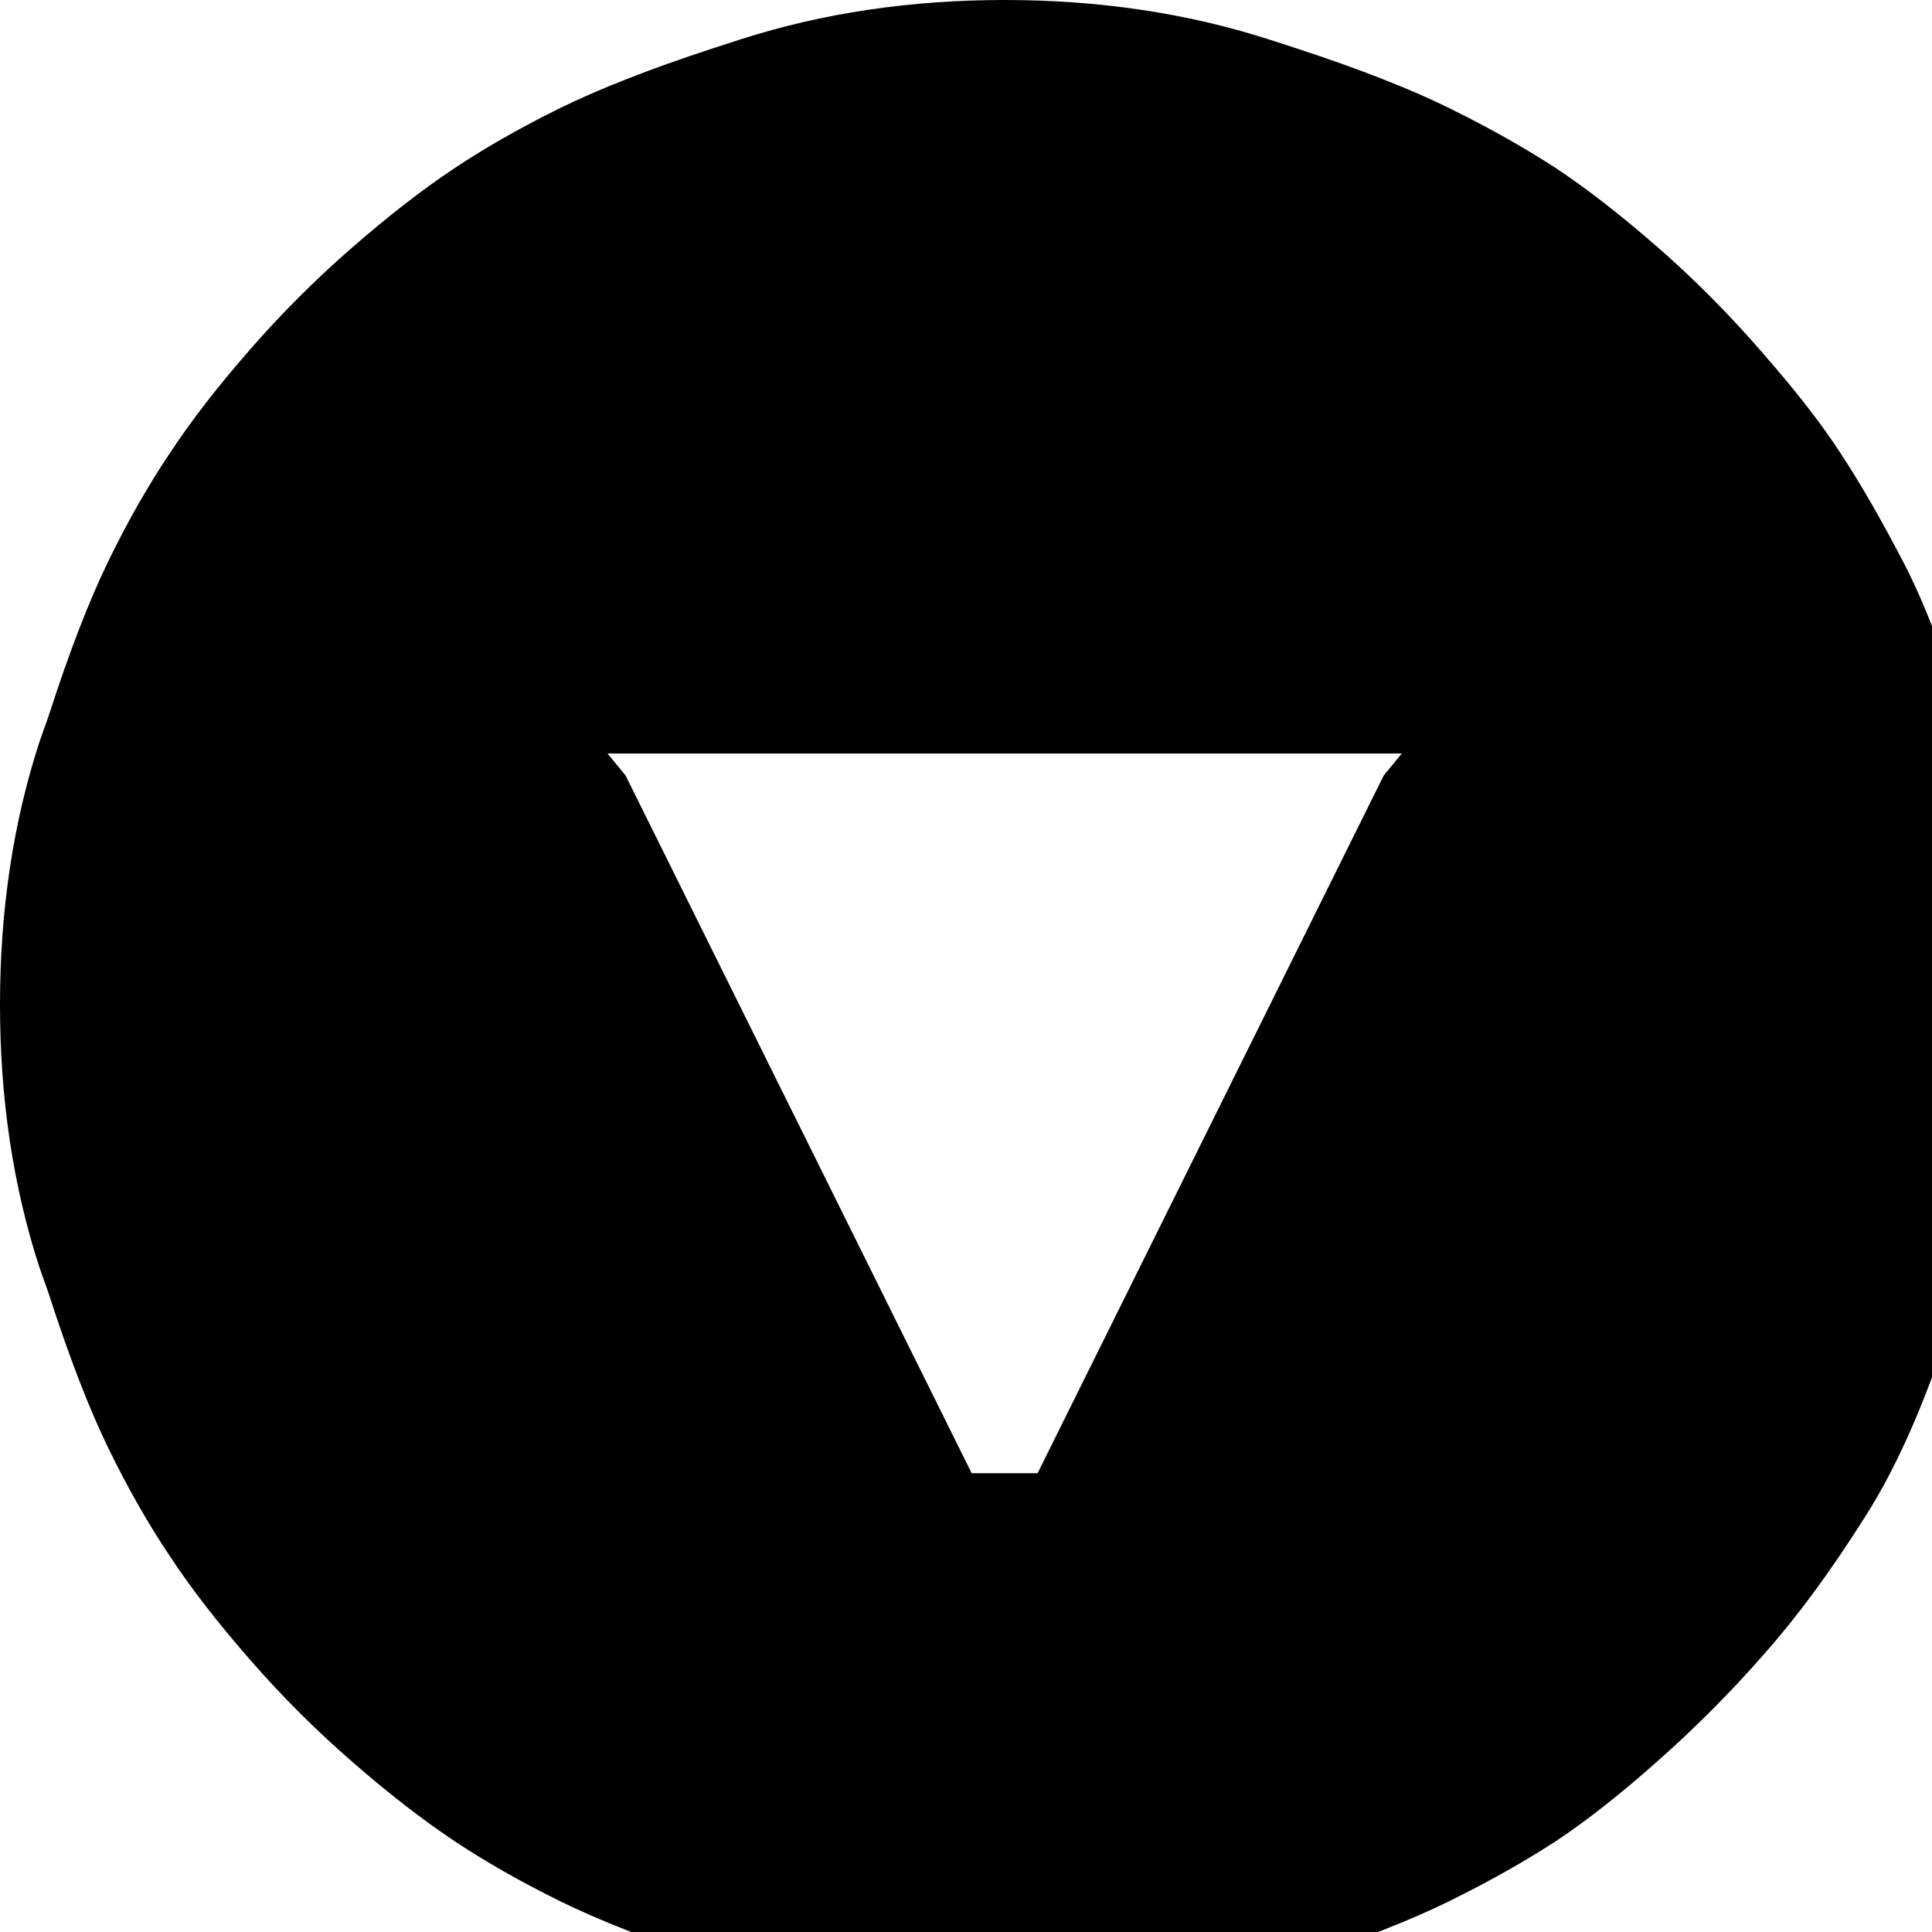 <?xml version="1.0" encoding="utf-8" standalone="no"?><svg width="32" height="32" xmlns="http://www.w3.org/2000/svg"><g transform="scale(0.013,0.013)"><path d="M1982 214q-60 -39 -135 -76q-75 -37 -194 -76l-37 -12q-156 -50 -336 -50q-180 0 -336 50l-37 12q-119 39 -194 76q-75 37 -135 77q-60 40 -130 101q-69 60 -130 130q-62 71 -102 132q-41 61 -78 137q-37 76 -76 197l-12 34q-50 154 -50 334q0 180 50 334l12 34q39 121 76 197q37 76 78 137q40 61 102 132q61 70 130 130q70 61 130 101q60 40 135 77q75 37 194 76l37 12q156 50 336 50q180 0 336 -50l37 -12q119 -39 194 -76q75 -37 135 -76q59 -39 132 -104q72 -64 134 -135q63 -71 128 -174q66 -103 119 -278l6 -20q59 -195 59 -355q0 -160 -44 -317l-6 -18q-39 -139 -83 -225q-44 -85 -81 -141q-36 -56 -100 -129q-63 -73 -134 -135q-71 -62 -130 -101M1763 988l-441 889l-84 0l-441 -889l-23 -28l1012 0l-23 28" fill="black" /></g></svg>